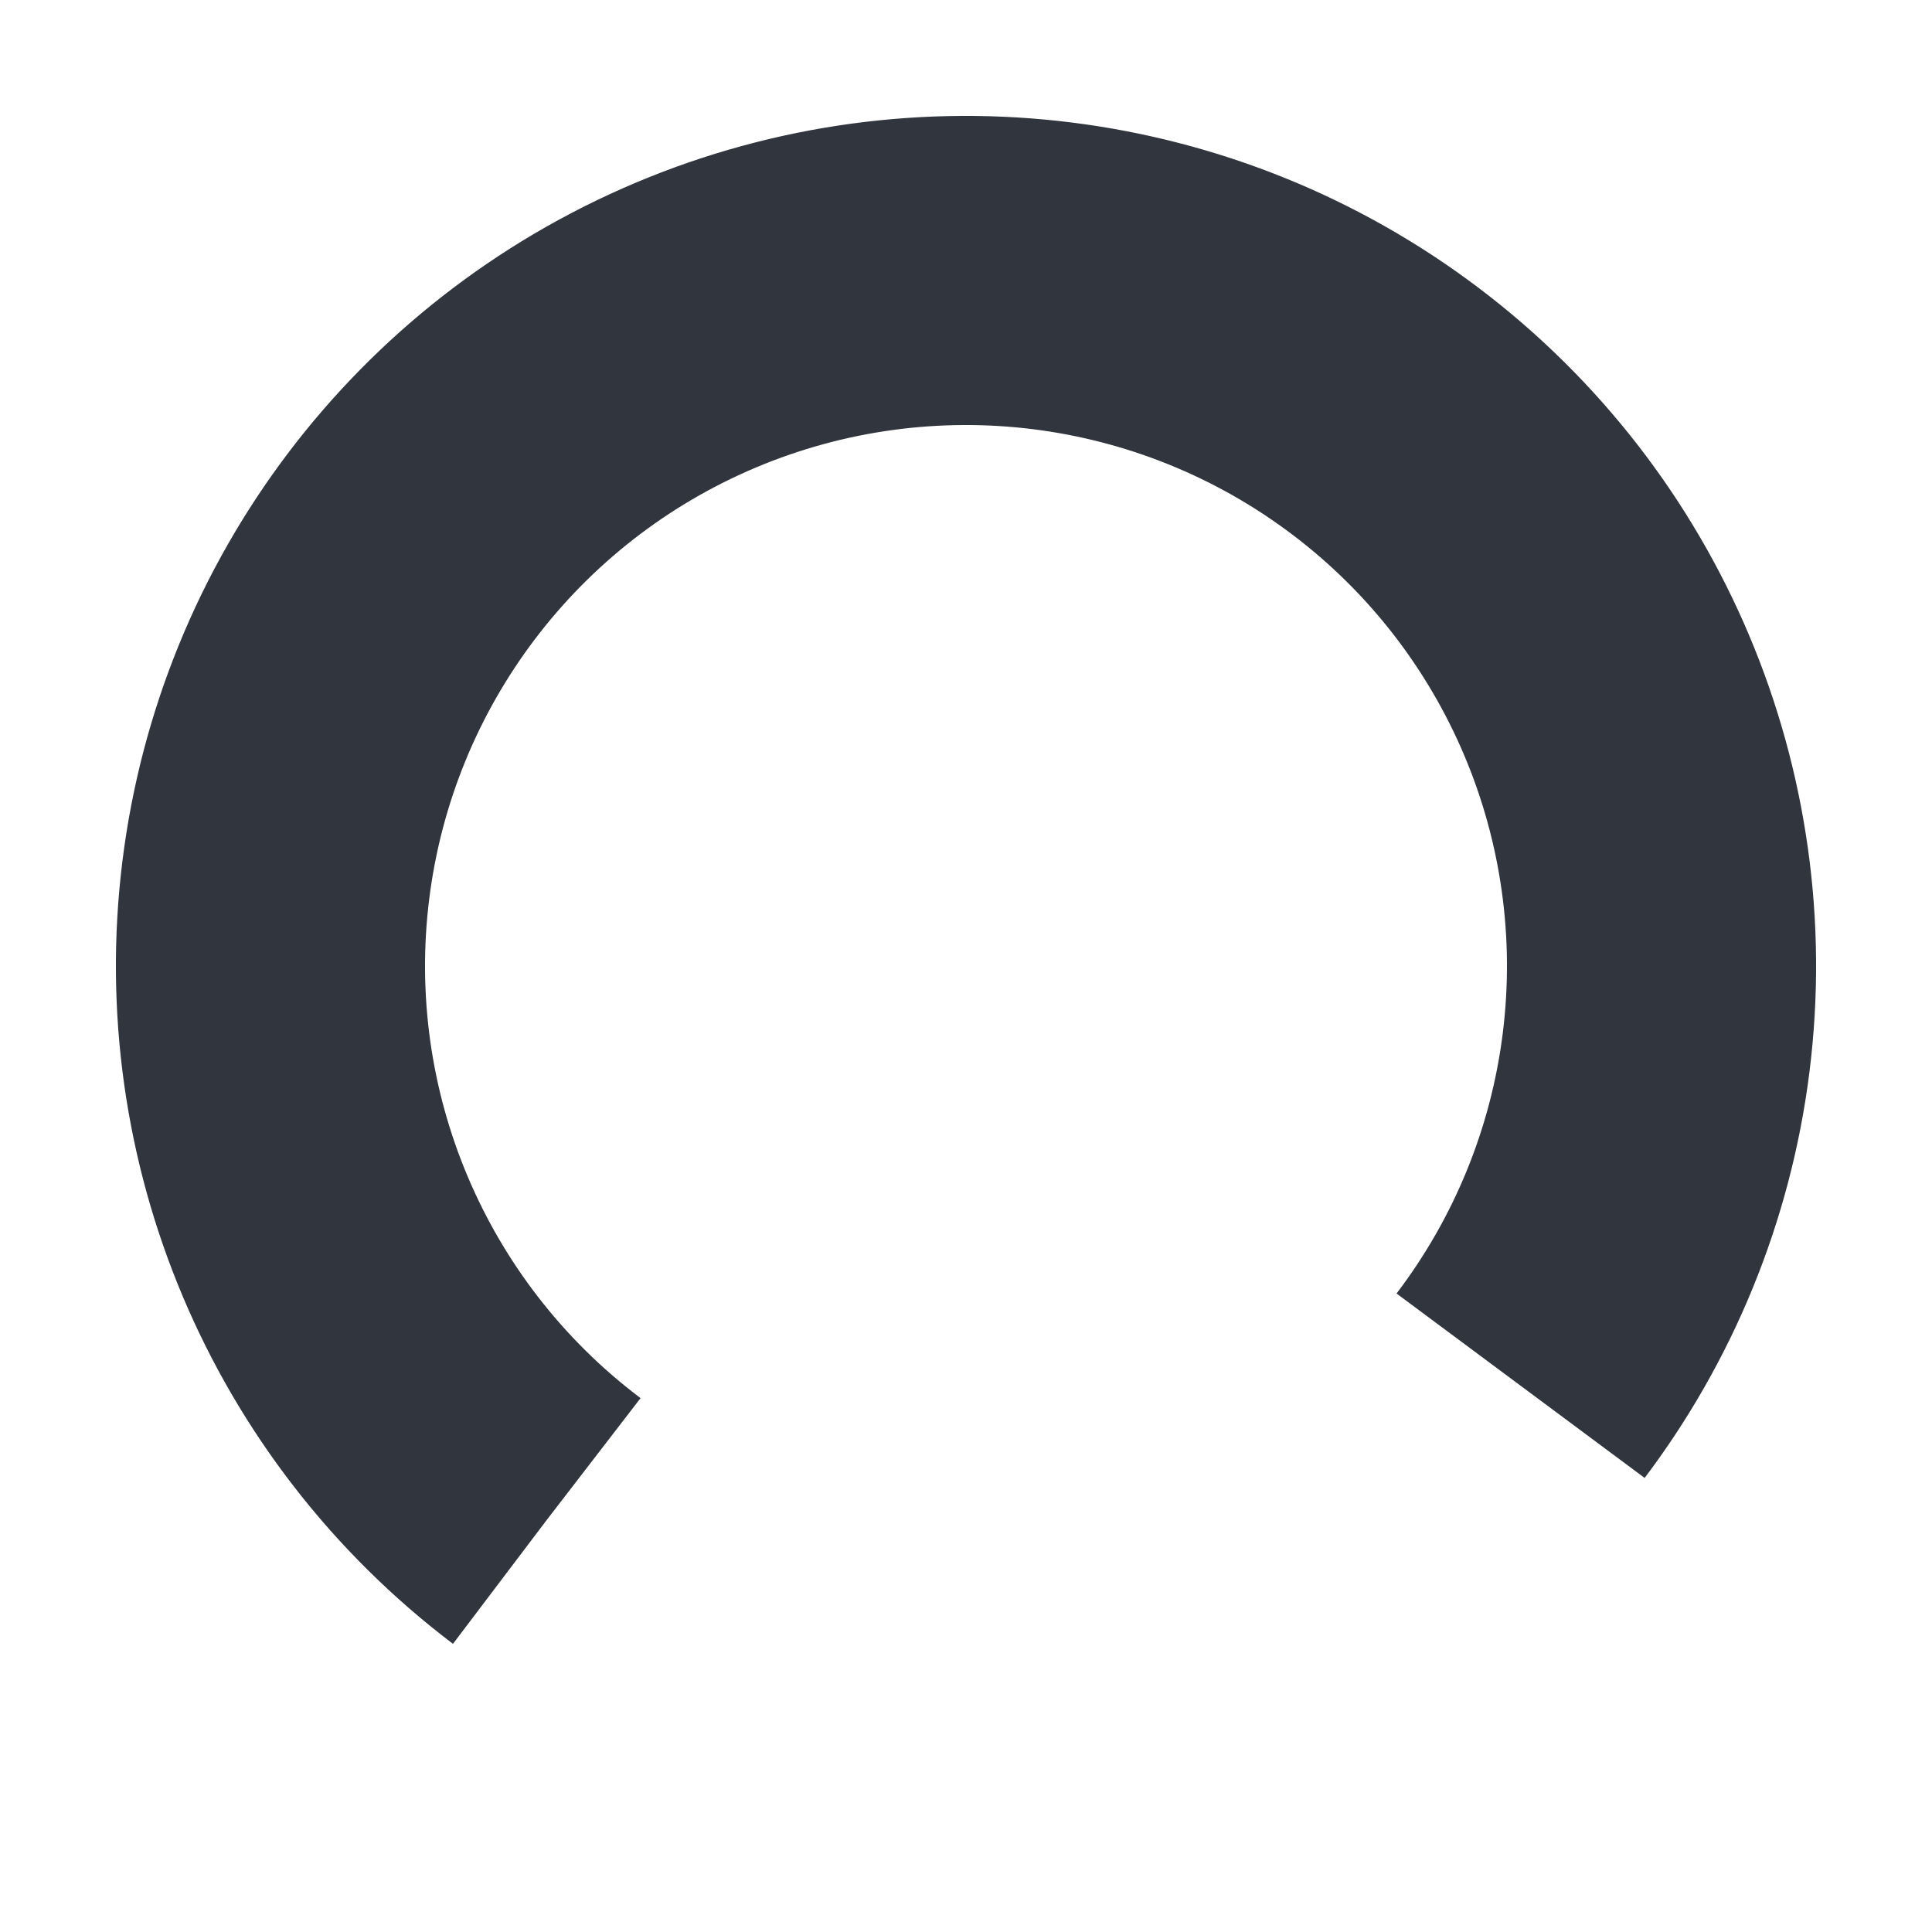 <svg  xmlns="http://www.w3.org/2000/svg" viewBox="0 0 100 100" preserveAspectRatio="xMidYMid" x="0px" y="0px" class="lds-rolling" style="background: none;">
<circle stroke="#31363e" stroke-width="16" r="36" cx="50" cy="50" fill="none" ng-attr-stroke="{{config.color}}" ng-attr-stroke-width="{{config.width}}" ng-attr-r="{{config.radius}}" ng-attr-stroke-dasharray="{{config.dasharray}}" stroke-dasharray="169.646 58.549" transform="rotate(127.12 50 50)">
<animateTransform attributeName="transform" type="rotate" calcMode="linear" values="0 50 50;360 50 50" keyTimes="0;1" dur="0.8s" begin="0s" repeatCount="indefinite"></animateTransform>
</circle>
</svg>
